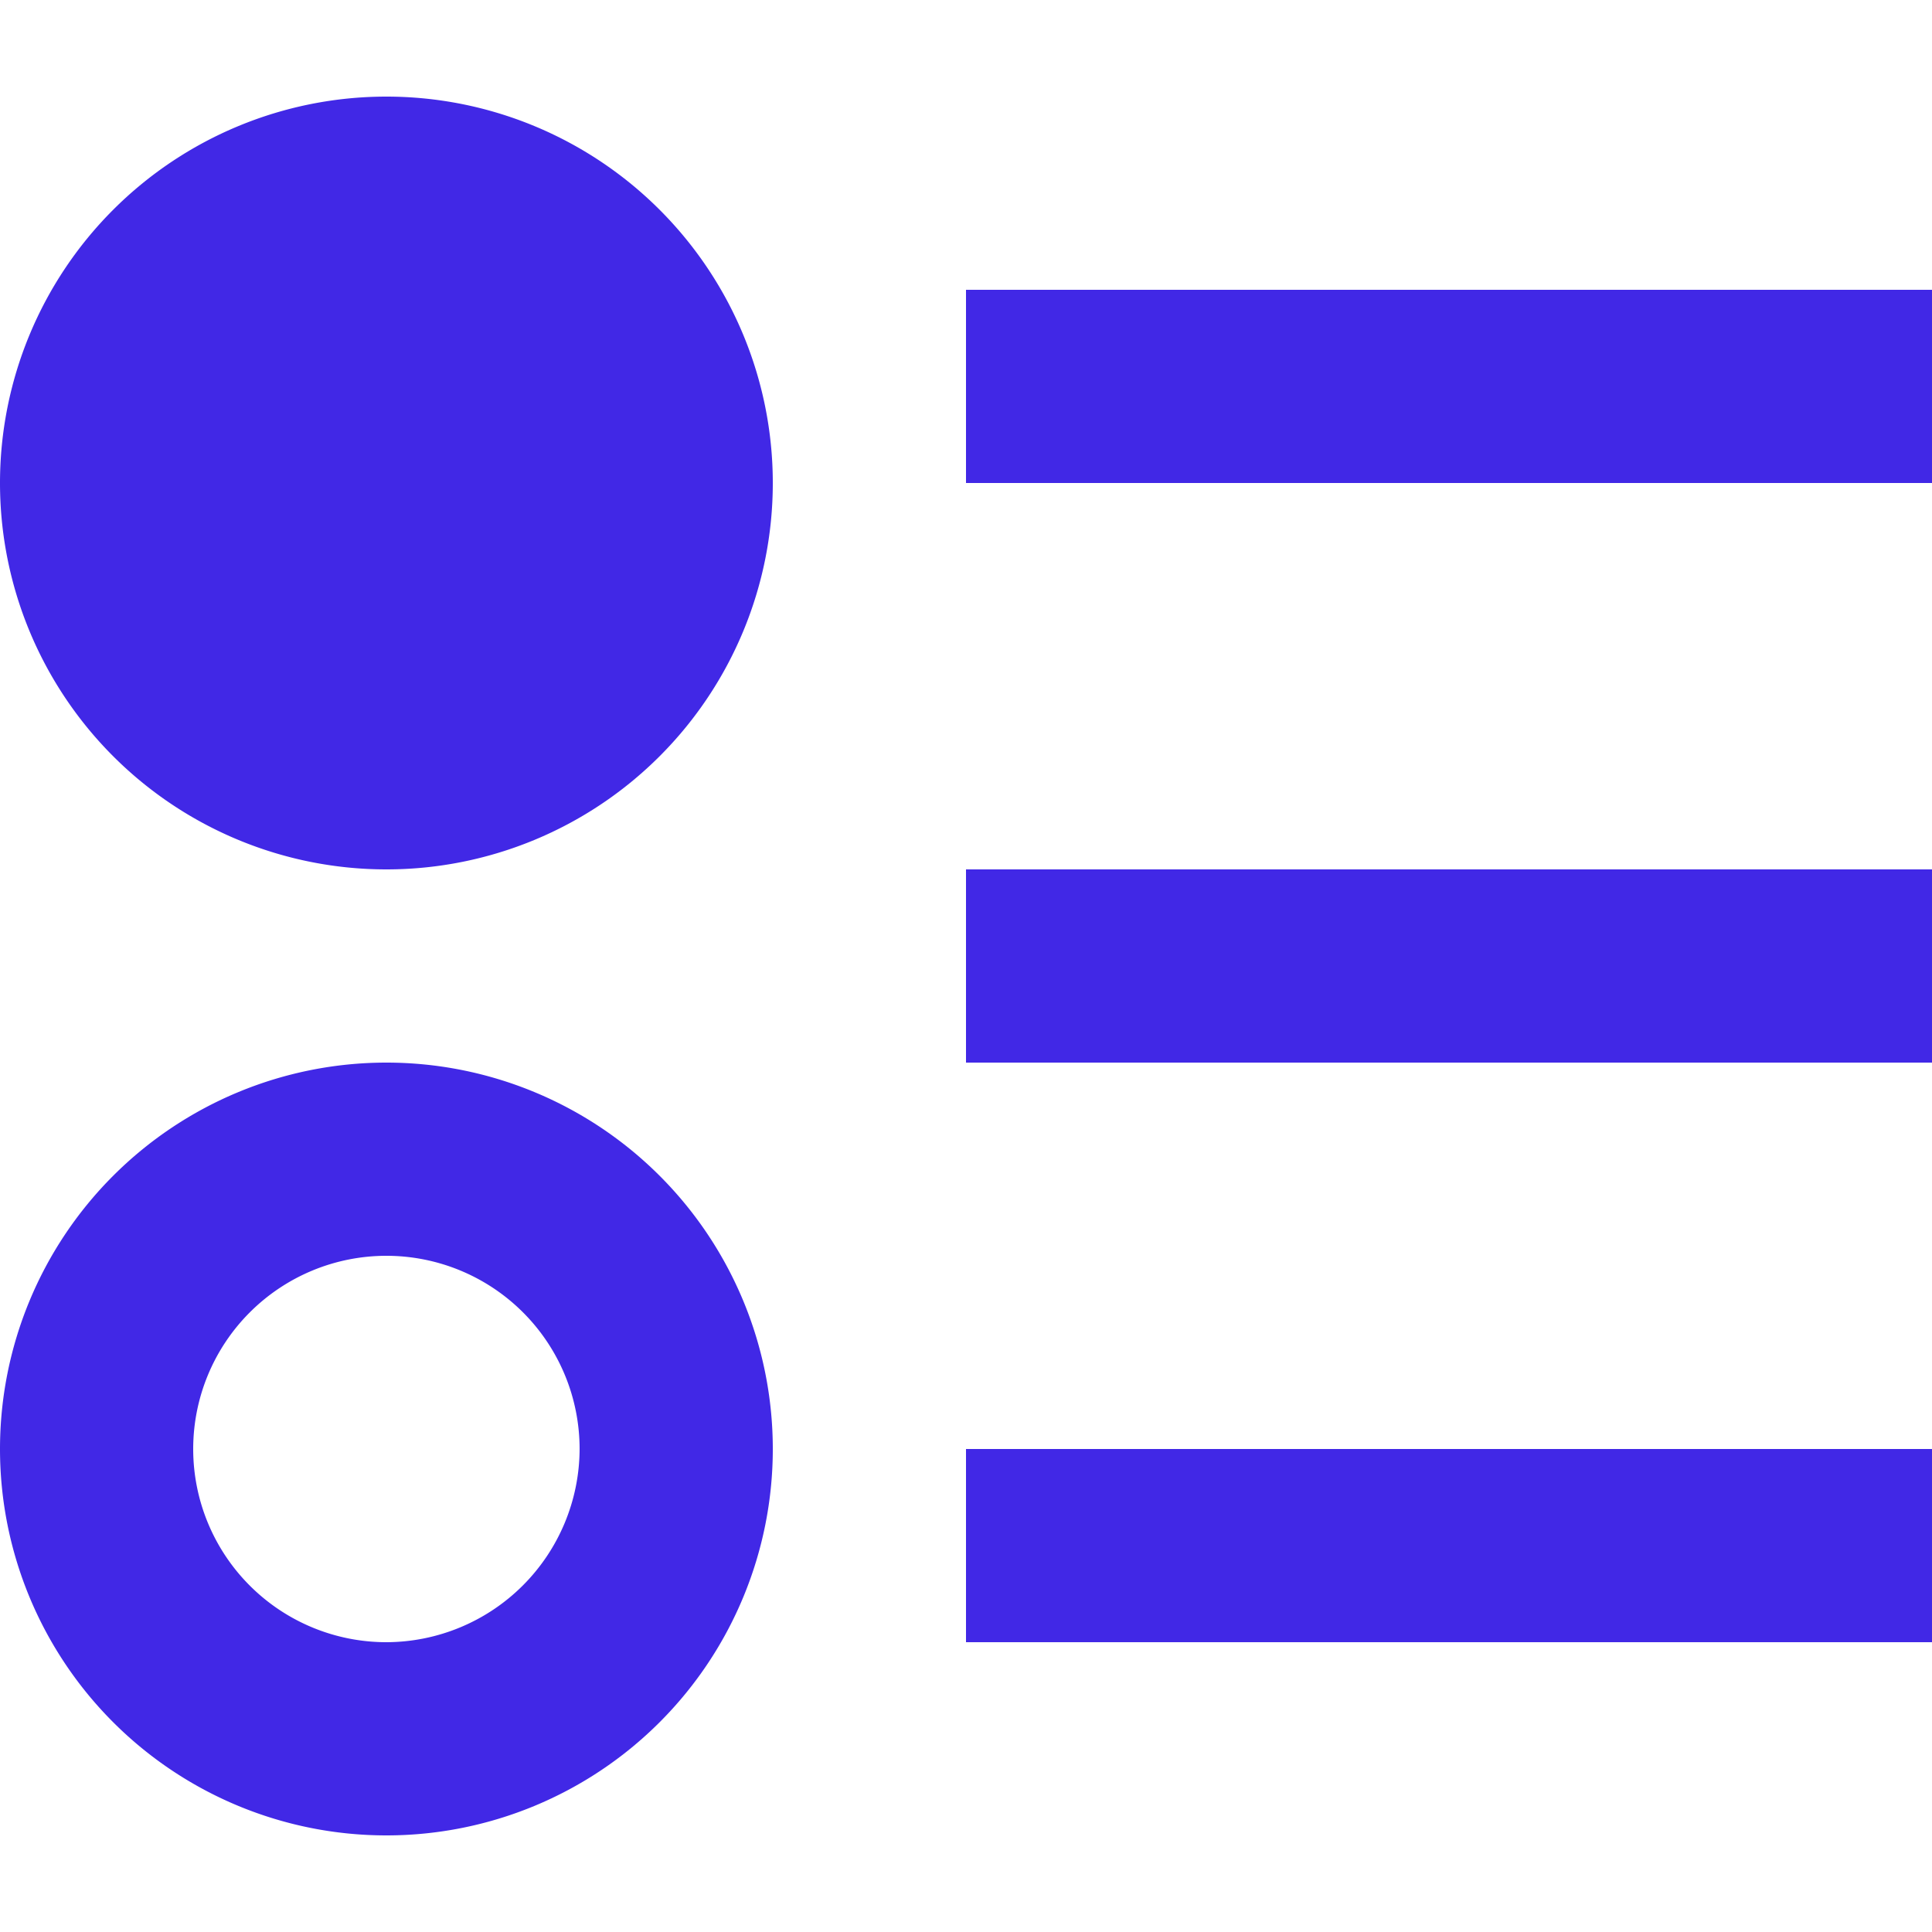 <svg xmlns="http://www.w3.org/2000/svg" xmlns:xlink="http://www.w3.org/1999/xlink" width="32" height="32" viewBox="0 0 32 32">
  <defs>
    <clipPath id="clip-path">
      <rect id="Rectángulo_8567" data-name="Rectángulo 8567" width="32" height="32" transform="translate(897 635)" fill="#4128e6" stroke="#707070" stroke-width="1"/>
    </clipPath>
  </defs>
  <g id="Enmascarar_grupo_90" data-name="Enmascarar grupo 90" transform="translate(-897 -635)" clip-path="url(#clip-path)">
    <path id="order-bool-descending" d="M10.4,22a6.4,6.4,0,1,0,6.4,6.4A6.4,6.4,0,0,0,10.4,22m0,9.6a3.2,3.2,0,1,1,3.2-3.2,3.209,3.209,0,0,1-3.2,3.2M10.4,6a6.4,6.4,0,1,0,6.4,6.4A6.4,6.4,0,0,0,10.4,6M20,9.2H36v3.2H20V9.2m0,22.4V28.4H36v3.2H20m0-12.8H36V22H20Z" transform="translate(893 630.6)" fill="#4128e6"/>
  </g>
</svg>
